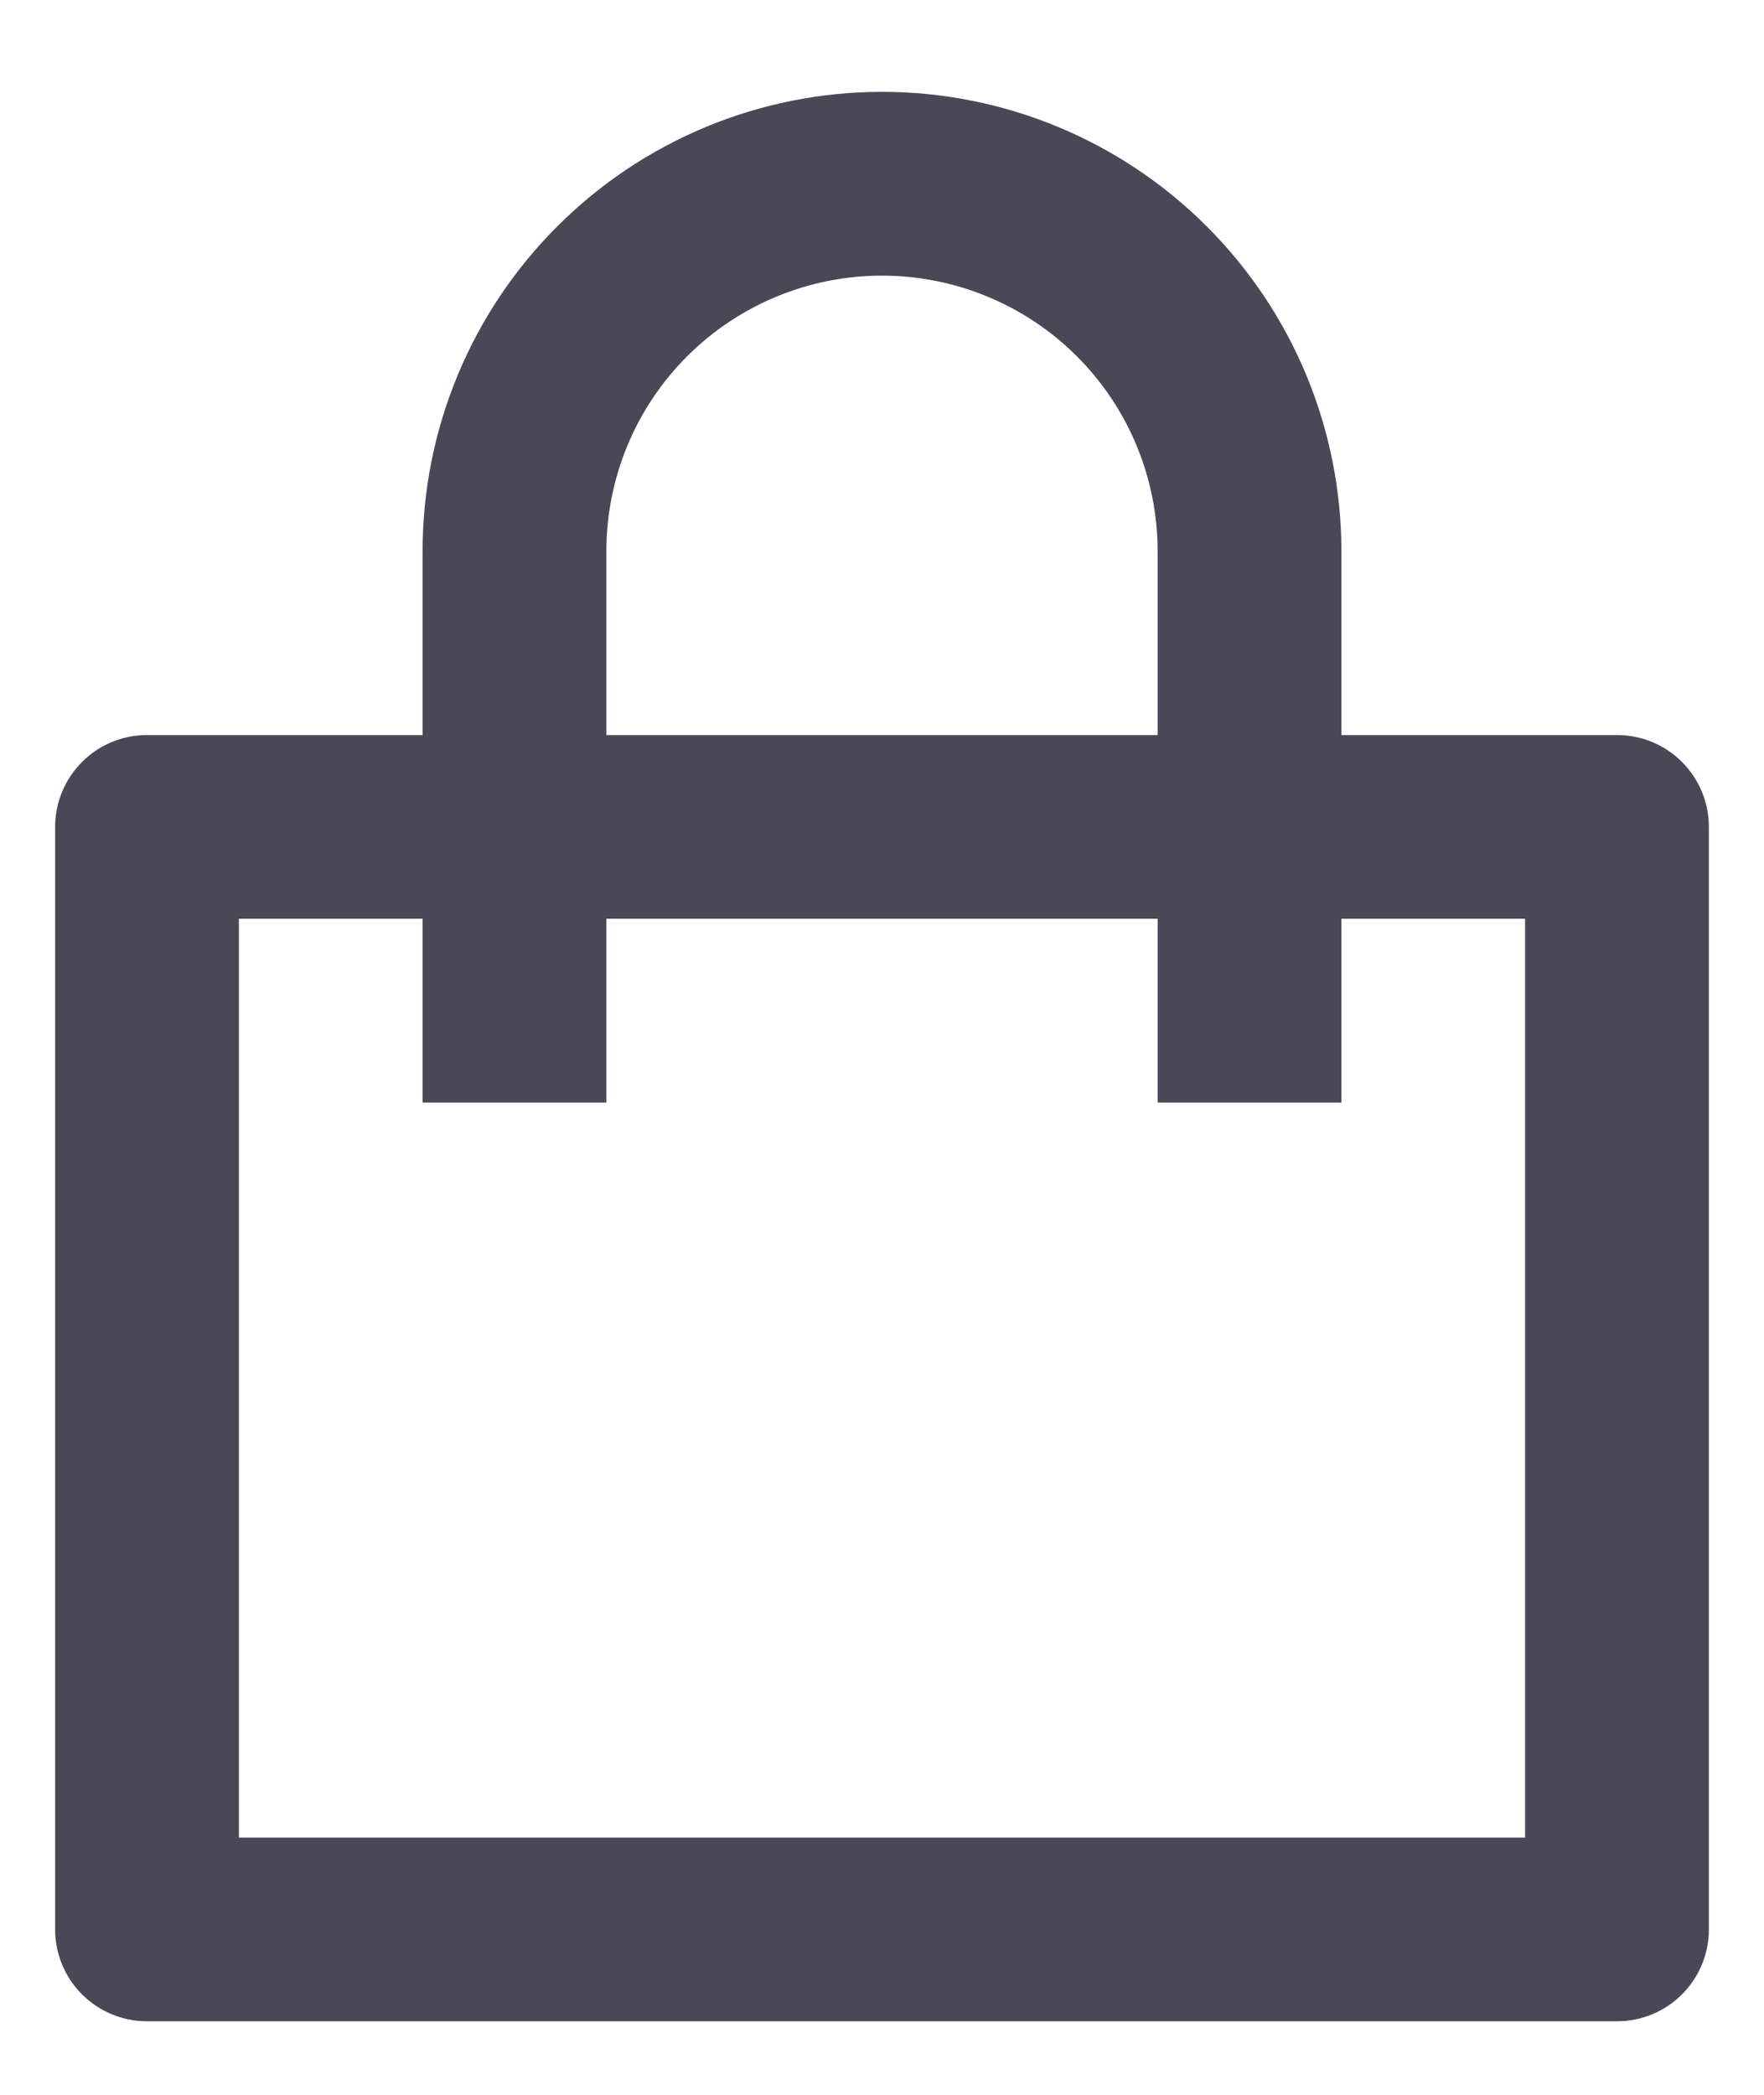 <svg width="16" height="19" viewBox="0 0 16 19" fill="none" xmlns="http://www.w3.org/2000/svg">
<path d="M3.833 6.667V5C3.833 3.895 4.272 2.835 5.054 2.054C5.835 1.272 6.895 0.833 8 0.833C9.105 0.833 10.165 1.272 10.946 2.054C11.728 2.835 12.167 3.895 12.167 5V6.667H14.667C14.888 6.667 15.1 6.754 15.256 6.911C15.412 7.067 15.5 7.279 15.5 7.5V17.5C15.5 17.721 15.412 17.933 15.256 18.089C15.1 18.245 14.888 18.333 14.667 18.333H1.333C1.112 18.333 0.9 18.245 0.744 18.089C0.588 17.933 0.5 17.721 0.5 17.5V7.5C0.5 7.279 0.588 7.067 0.744 6.911C0.9 6.754 1.112 6.667 1.333 6.667H3.833ZM3.833 8.333H2.167V16.667H13.833V8.333H12.167V10H10.5V8.333H5.5V10H3.833V8.333ZM5.5 6.667H10.5V5C10.5 4.337 10.237 3.701 9.768 3.232C9.299 2.763 8.663 2.5 8 2.5C7.337 2.5 6.701 2.763 6.232 3.232C5.763 3.701 5.5 4.337 5.5 5V6.667Z" fill="#4A4856"/>
</svg>
